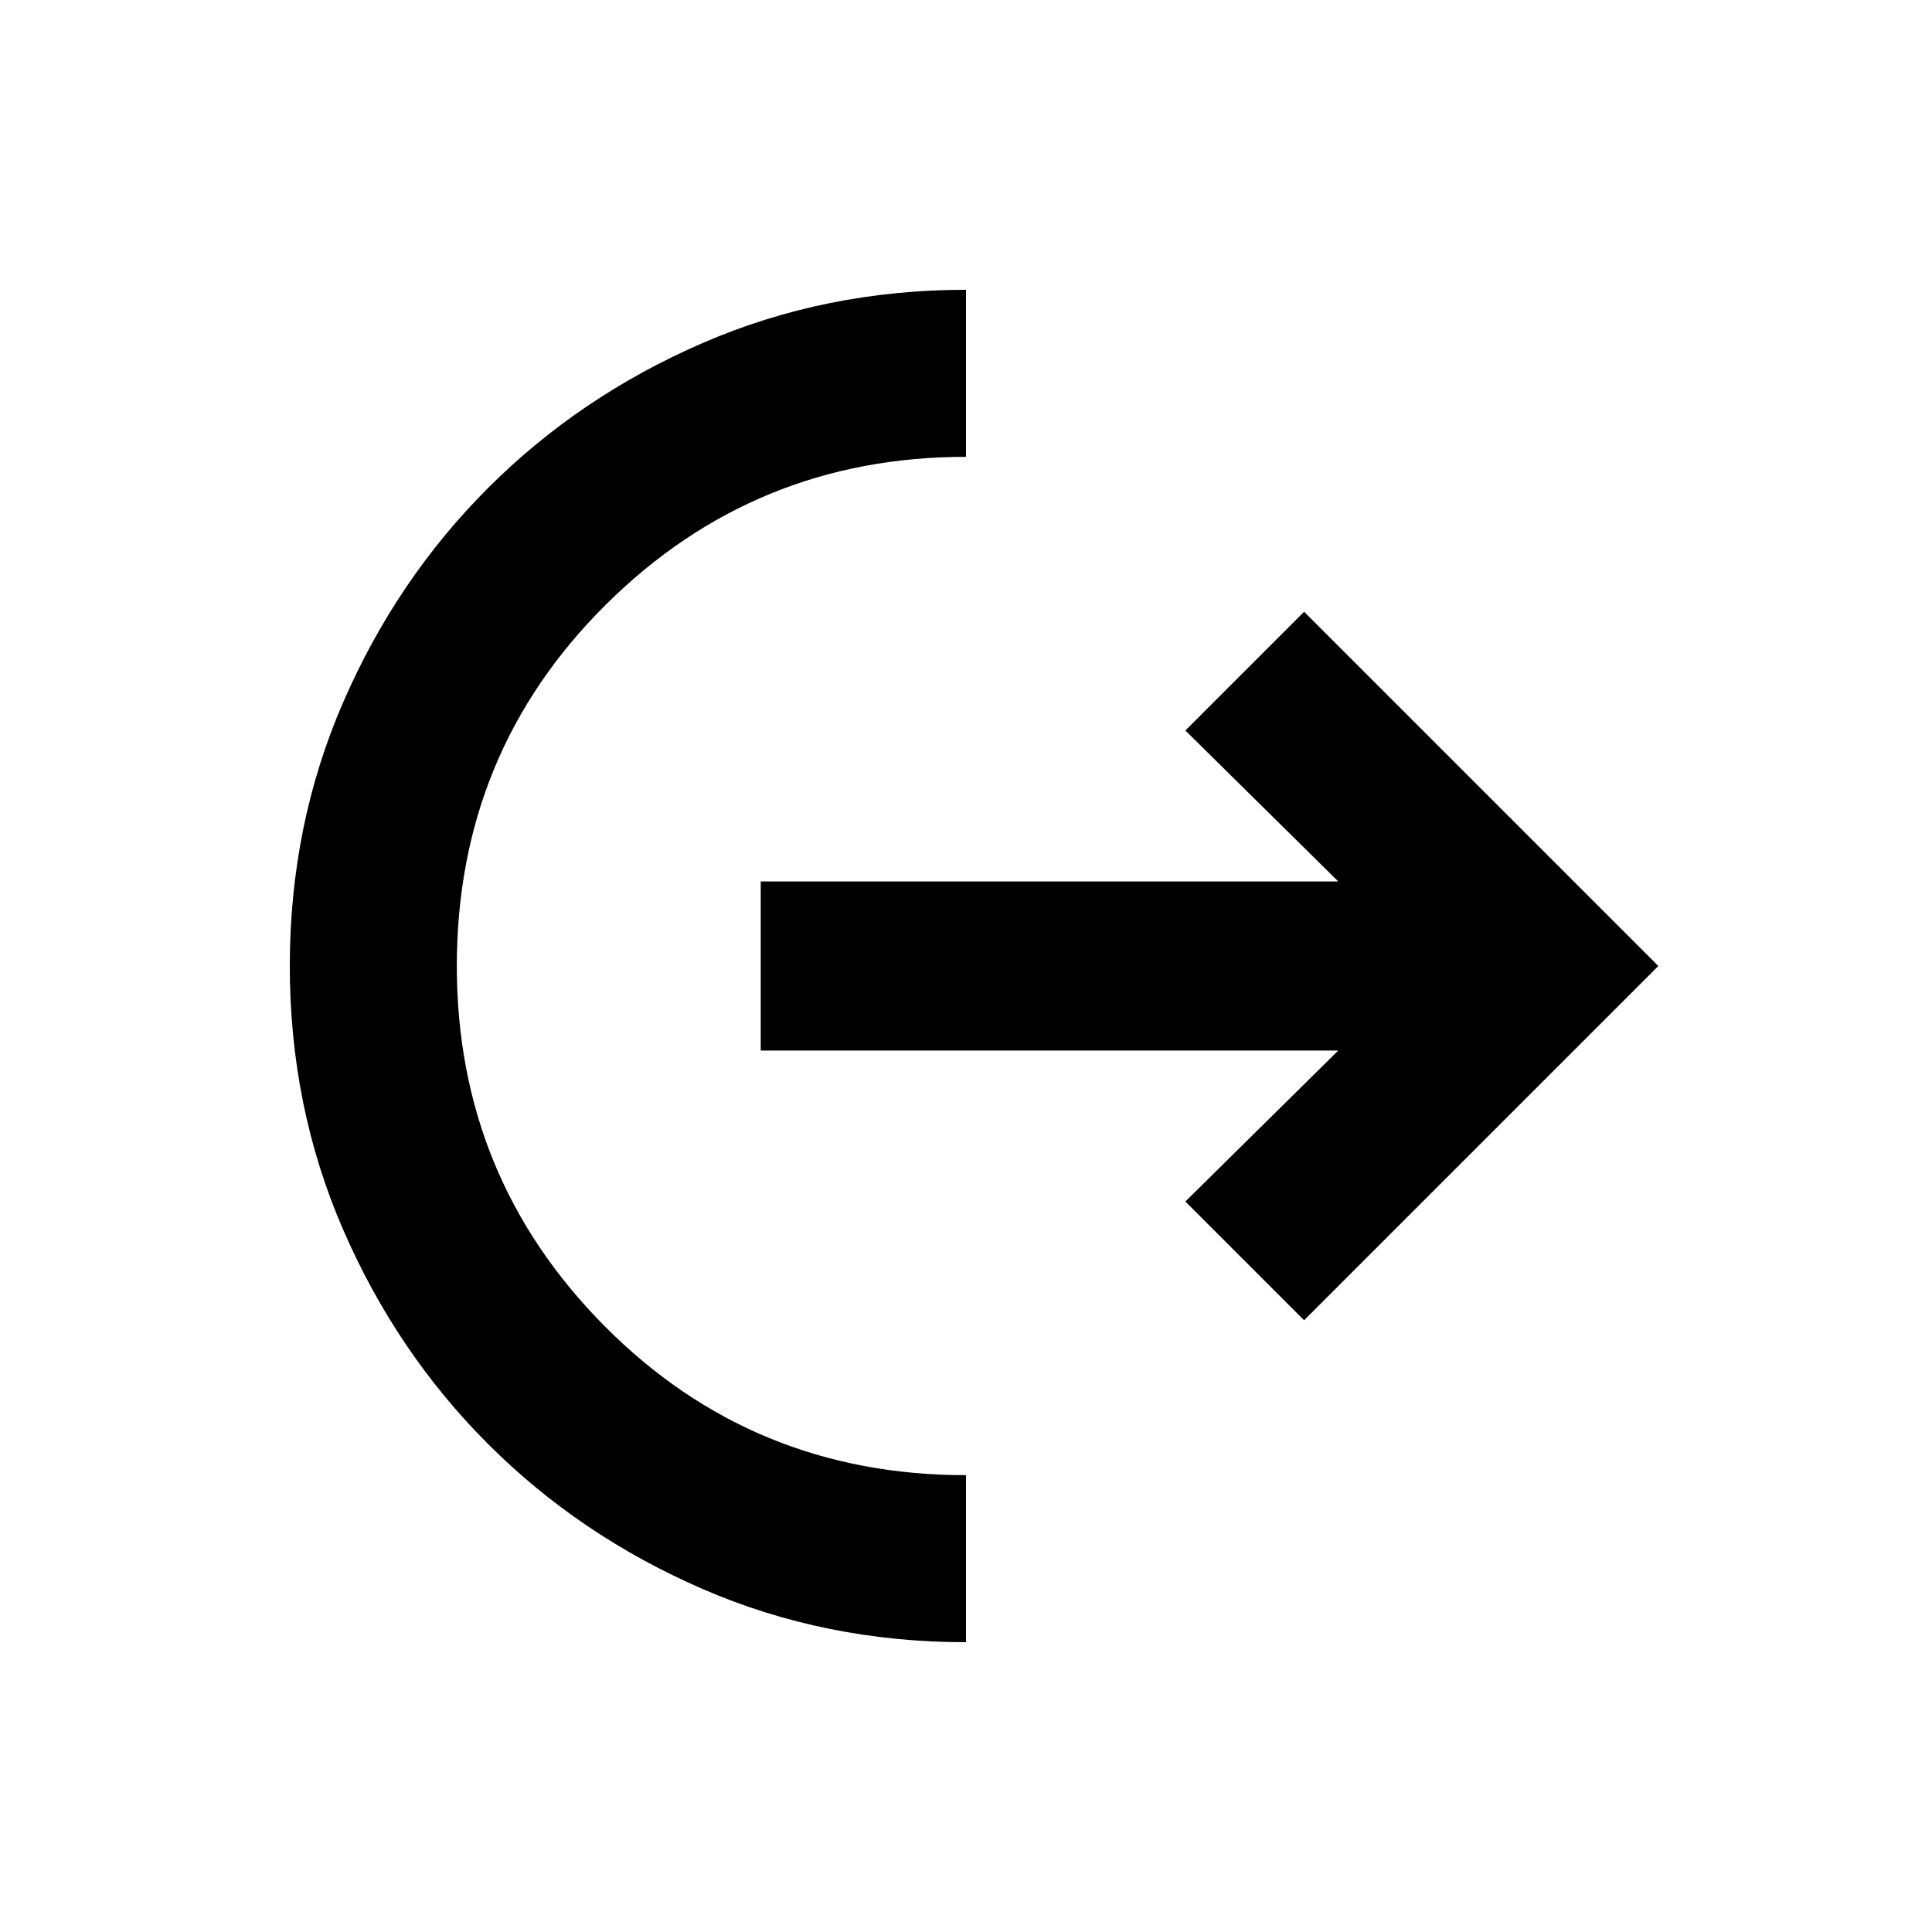 <svg xmlns="http://www.w3.org/2000/svg" viewBox="0 0 20 20"><path d="M10 17q-1.458 0-2.729-.552-1.271-.552-2.219-1.5t-1.5-2.219Q3 11.458 3 10q0-1.458.552-2.729.552-1.271 1.5-2.219t2.219-1.5Q8.542 3 10 3v1.729q-2.188 0-3.729 1.531Q4.729 7.792 4.729 10q0 2.188 1.531 3.729 1.532 1.542 3.74 1.542Zm3.5-3.333-1.229-1.229 1.583-1.563H7.875v-1.75h5.979l-1.583-1.563L13.5 6.333 17.167 10Z"/></svg>